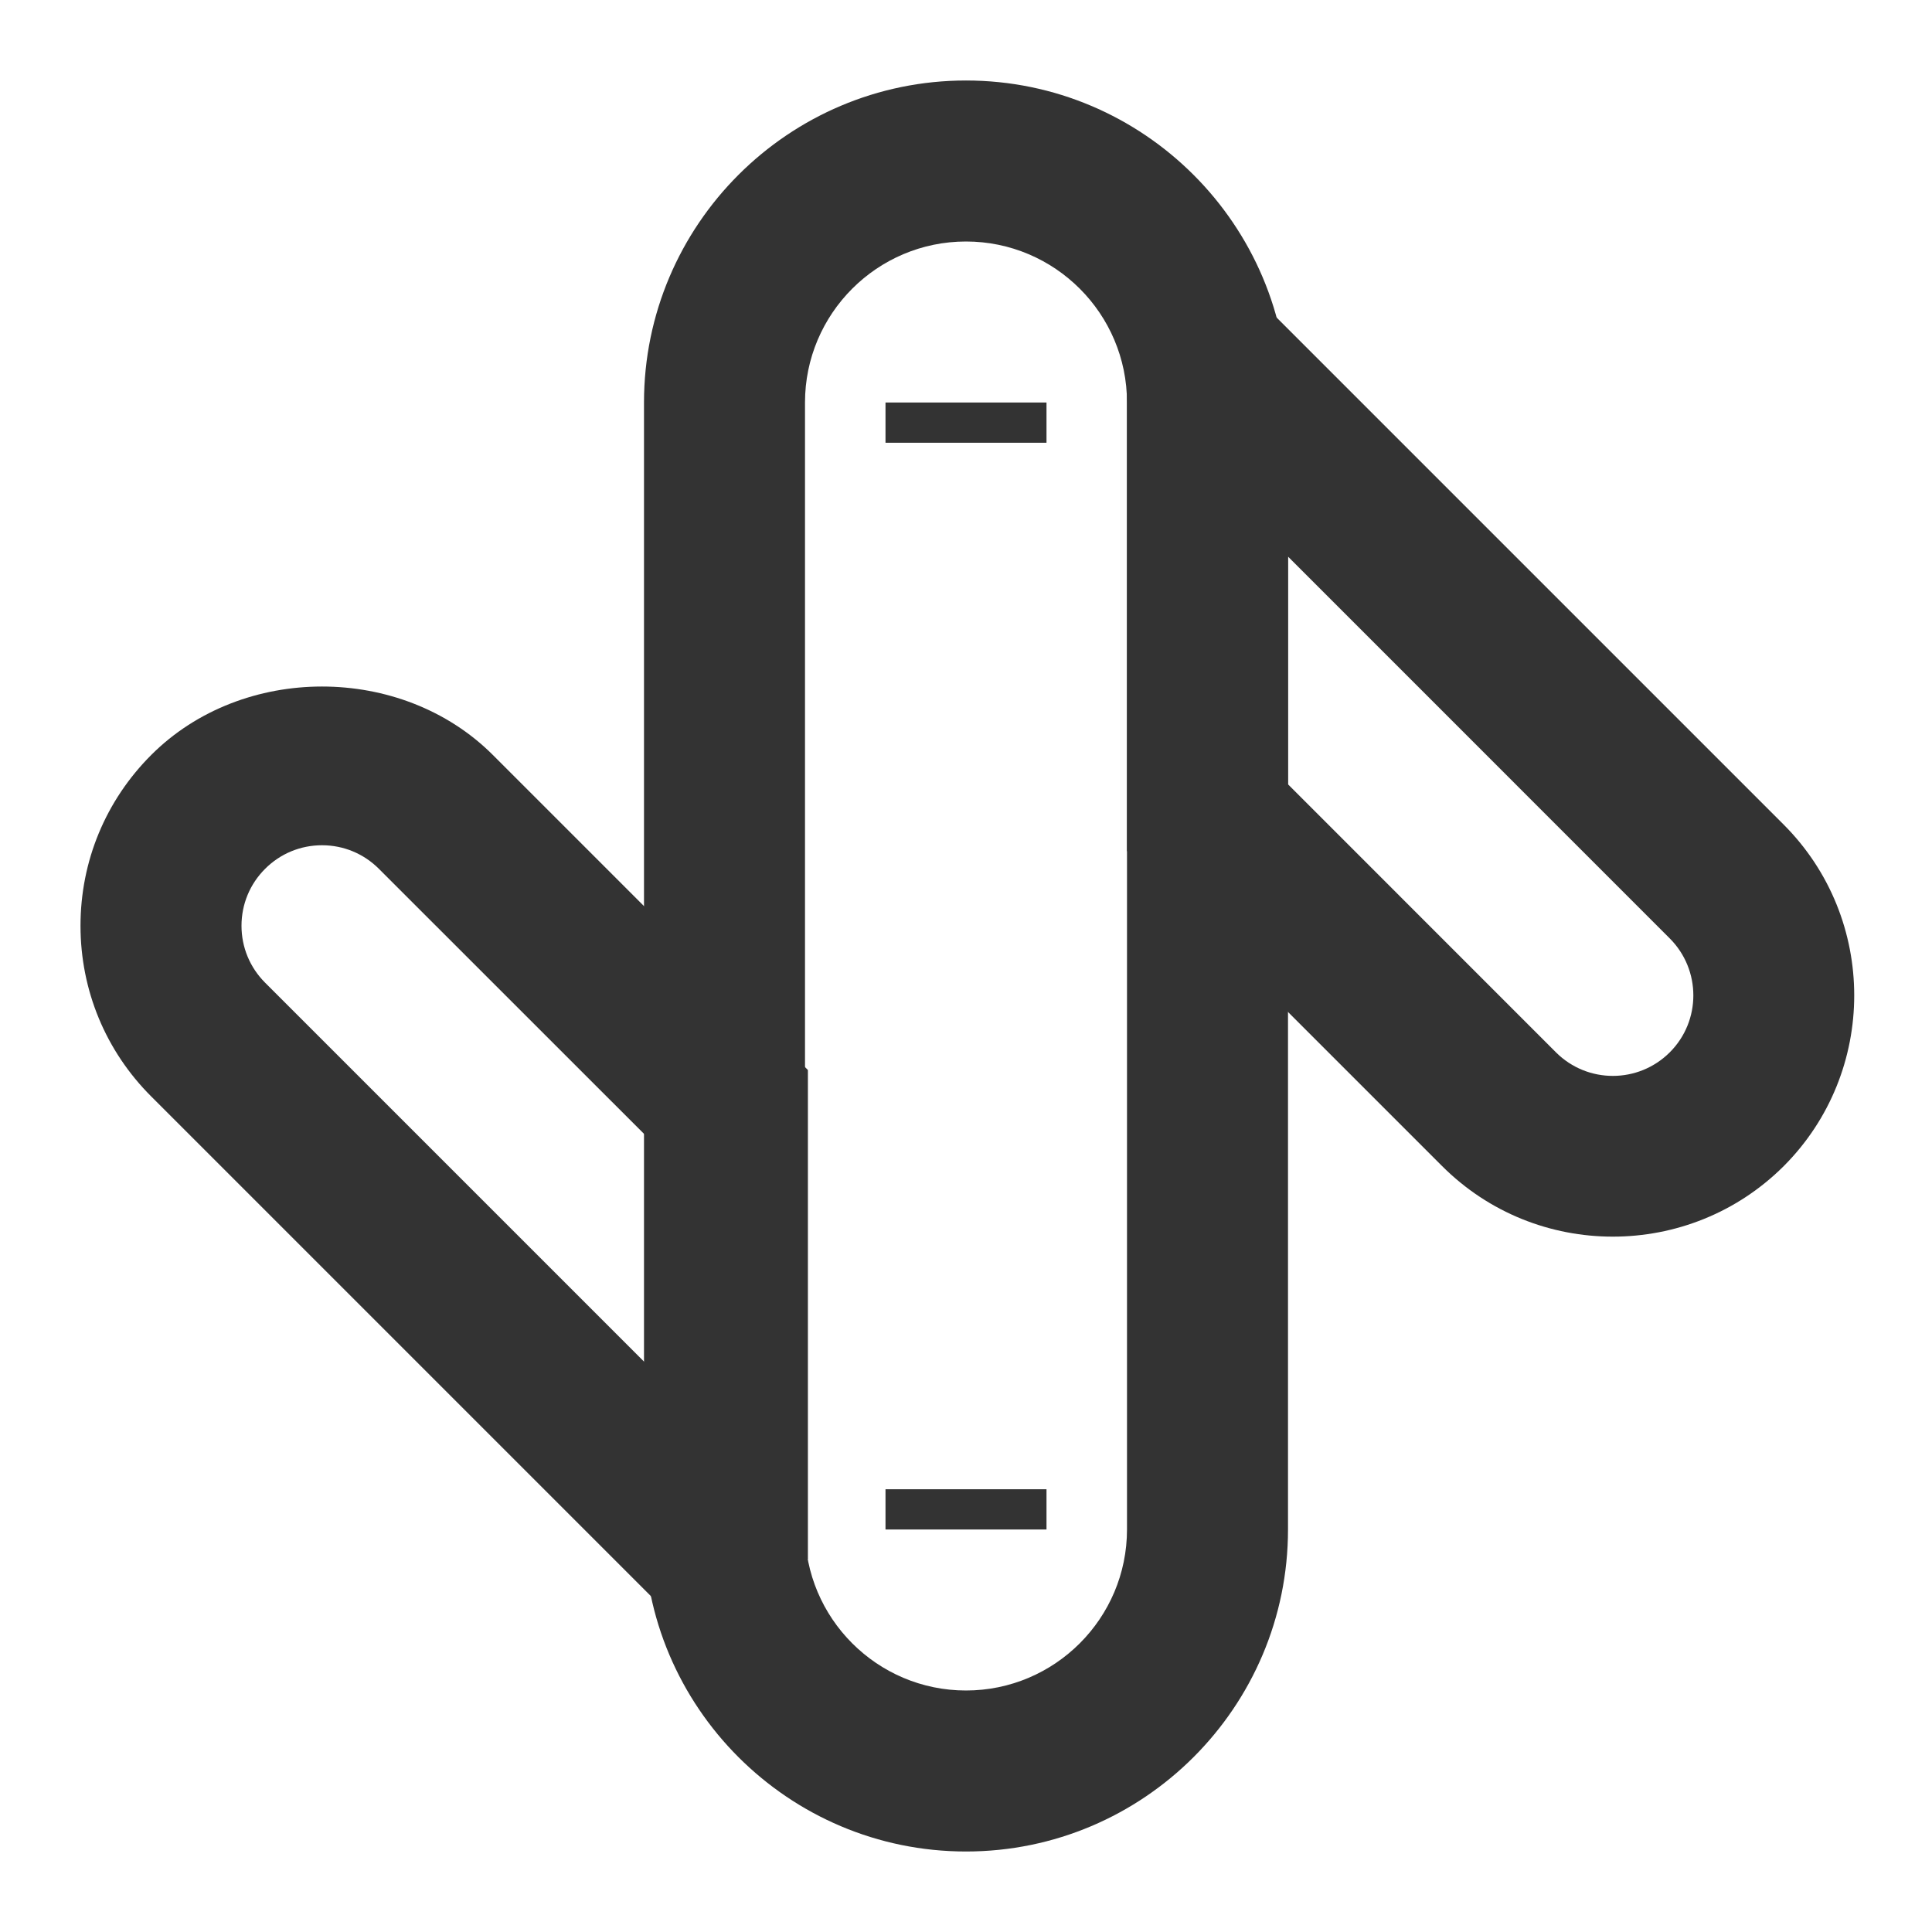 <?xml version="1.0" encoding="iso-8859-1"?>
<svg version="1.1" id="&#x56FE;&#x5C42;_1" xmlns="http://www.w3.org/2000/svg" xmlns:xlink="http://www.w3.org/1999/xlink" x="0px"
	 y="0px" viewBox="0 0 24 24" style="enable-background:new 0 0 24 24;" xml:space="preserve">
<path style="fill:#333333;" d="M12,23c-2.206,0-4-1.794-4-4V5c0-2.206,1.794-4,4-4c2.206,0,4,1.794,4,4v14
	C16,21.206,14.206,23,12,23z M12,3c-1.103,0-2,0.897-2,2v14c0,1.103,0.897,2,2,2c1.103,0,2-0.897,2-2V5C14,3.897,13.103,3,12,3z"/>
<path style="fill:#333333;" d="M20.035,15.362c-0.769,0-1.536-0.292-2.121-0.877L14,10.571V4.5l1.707-0.707l6.45,6.45
	c1.169,1.17,1.169,3.073,0.001,4.243C21.572,15.07,20.804,15.362,20.035,15.362z M16,9.743l3.328,3.329
	c0.392,0.392,1.025,0.39,1.415,0s0.39-1.024-0.001-1.415L16,6.914V9.743z"/>
<path style="fill:#333333;" d="M8.329,20.071l-6.45-6.45C1.312,13.055,1,12.301,1,11.5c0-0.802,0.312-1.555,0.879-2.122
	c1.133-1.133,3.109-1.133,4.243,0l3.914,3.914v6.071L8.329,20.071z M4,10.5c-0.267,0-0.518,0.104-0.707,0.293
	C3.104,10.982,3,11.233,3,11.5s0.104,0.518,0.293,0.707l4.743,4.743v-2.829l-3.329-3.328C4.518,10.604,4.267,10.5,4,10.5z"/>
<rect x="11" y="5" style="fill:#333333;" width="2" height="0.5"/>
<rect x="11" y="18.5" style="fill:#333333;" width="2" height="0.5"/>
</svg>






